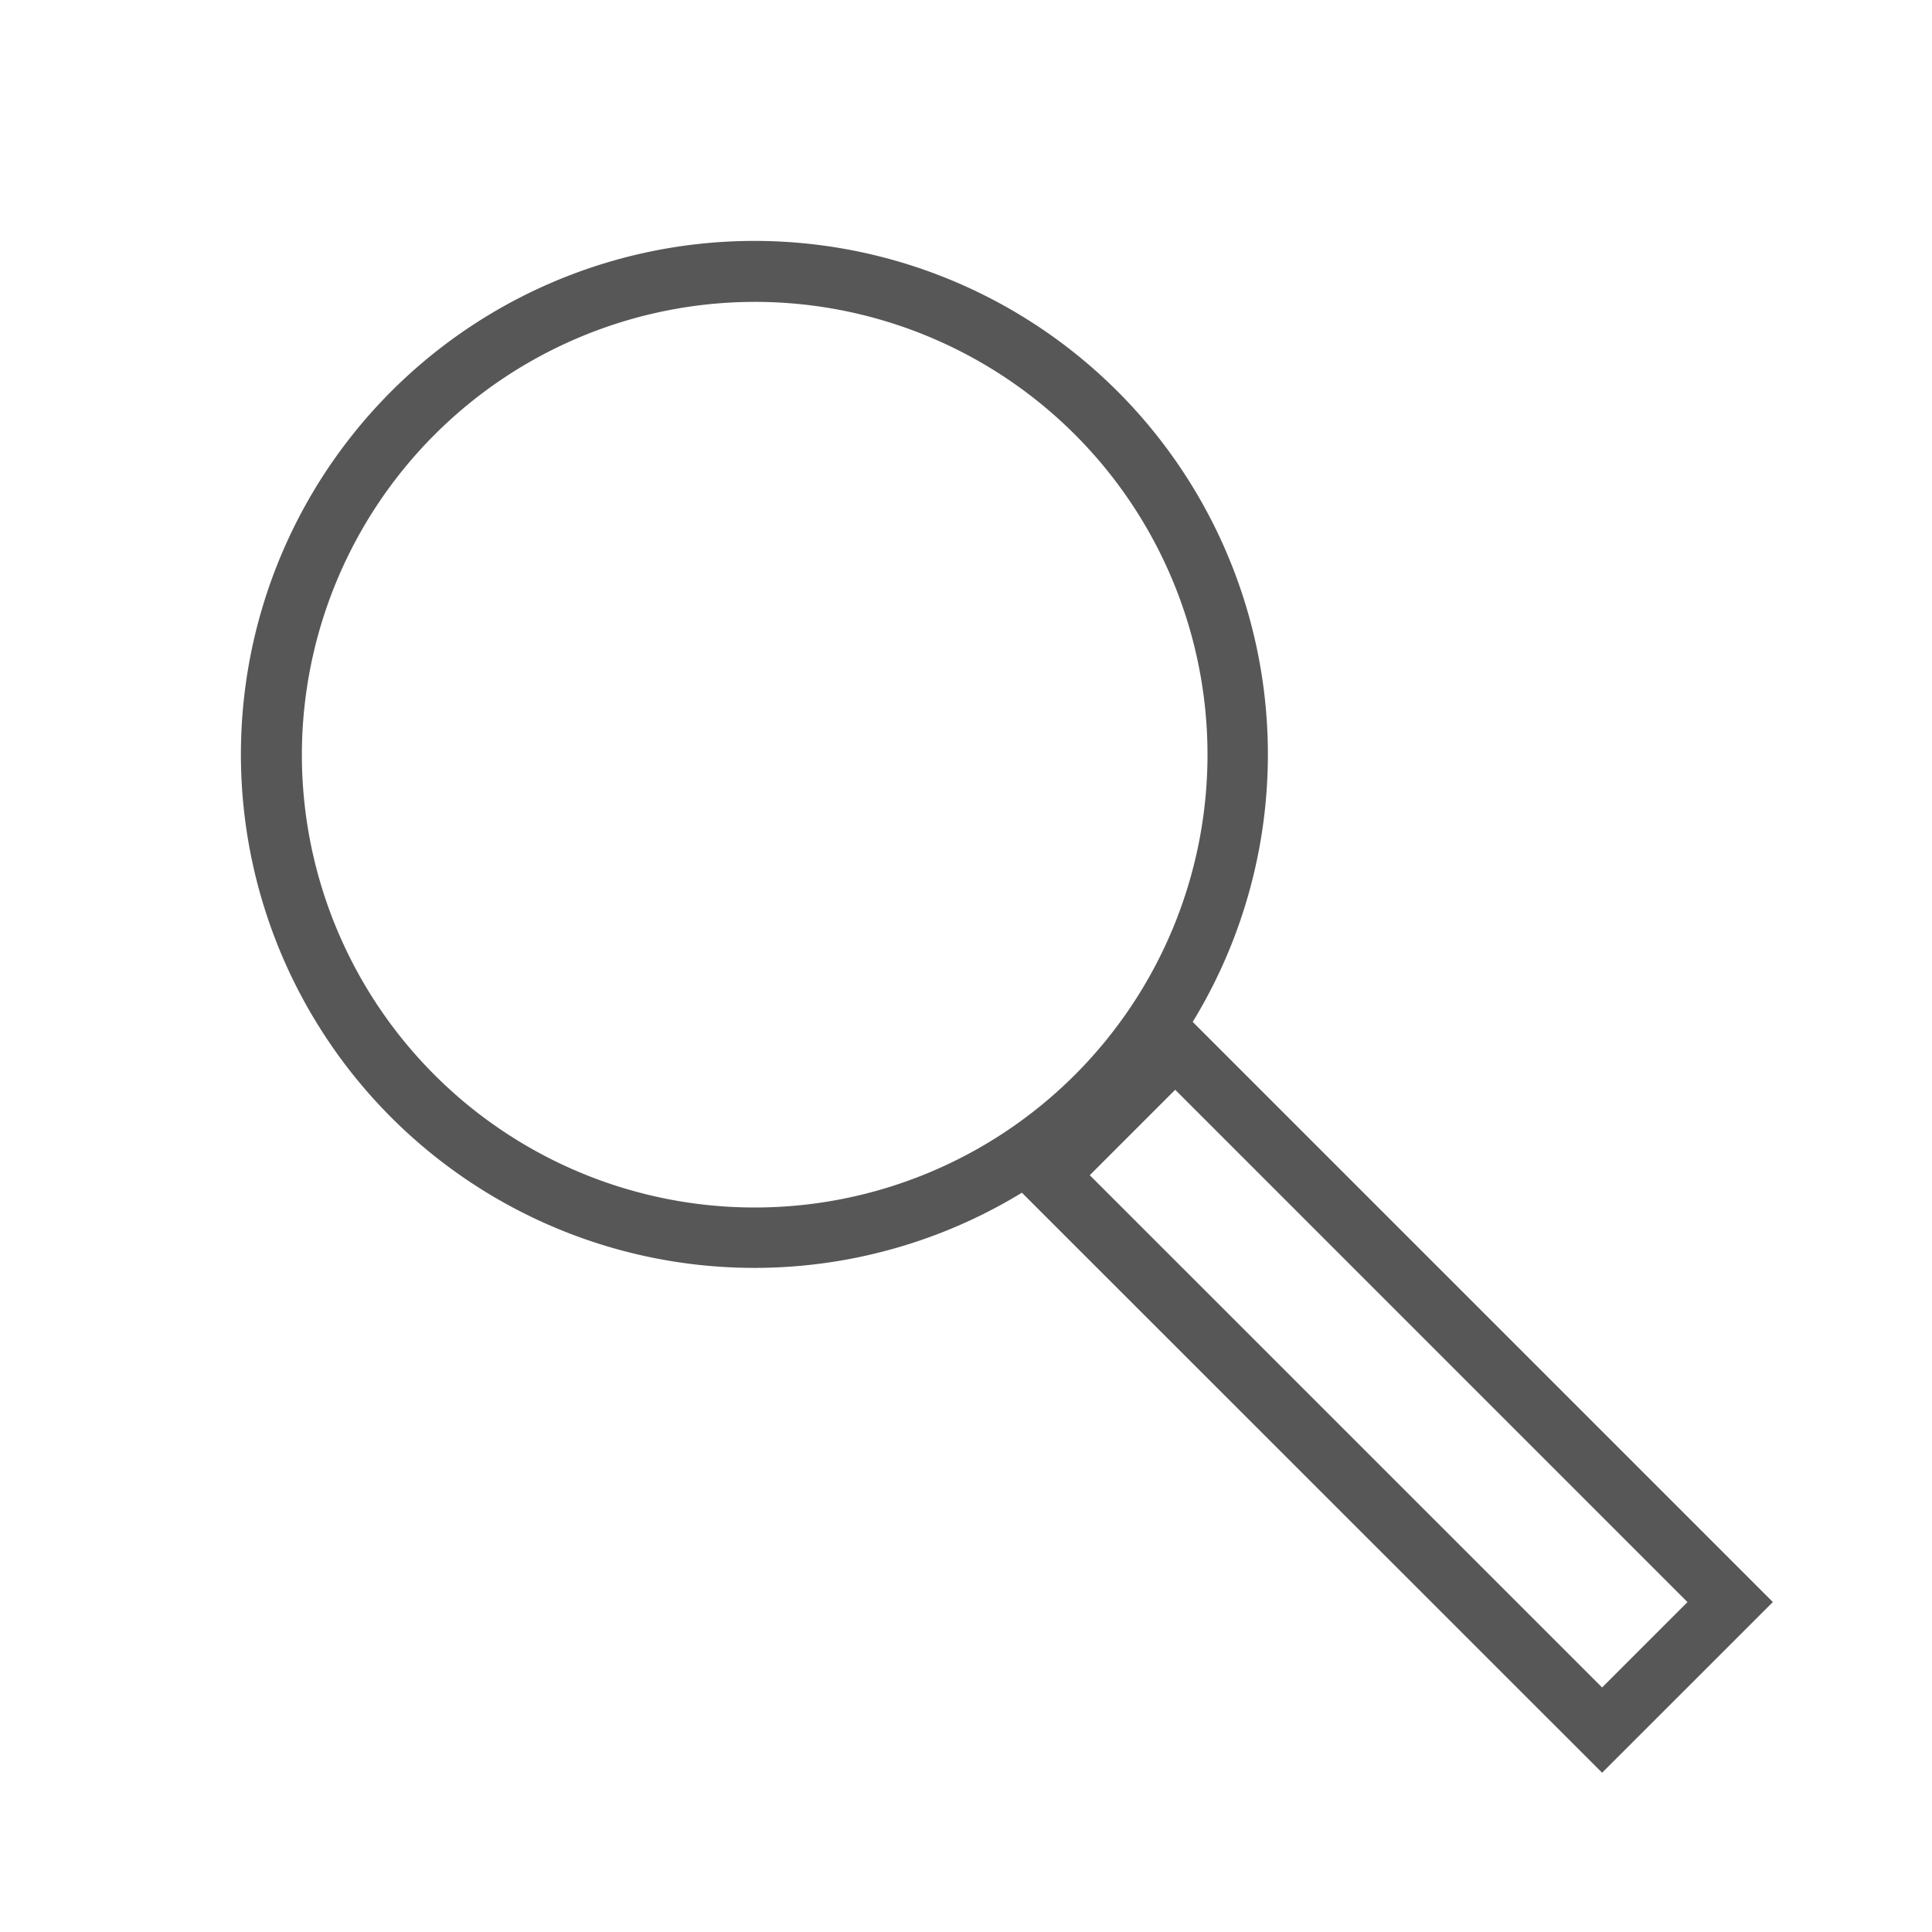 <svg xmlns="http://www.w3.org/2000/svg" xmlns:xlink="http://www.w3.org/1999/xlink" viewBox="307 -674 32 32">
  <defs>
    <style>
      .cls-1 {
        clip-path: url(#clip-icon_search);
      }

      .cls-2 {
        fill: #575757;
      }
    </style>
    <clipPath id="clip-icon_search">
      <rect x="307" y="-674" width="32" height="32"/>
    </clipPath>
  </defs>
  <g id="icon_search" data-name="icon–search" class="cls-1">
    <path id="path-35" class="cls-2" d="M890.926,619.755a8.505,8.505,0,1,1,2.829-2.829l9.609,9.609v0l-2.828,2.827Zm1.124-.29,8.486,8.485,1.414-1.414-8.485-8.486ZM879,612.5a7.5,7.5,0,1,0,7.5-7.5A7.508,7.508,0,0,0,879,612.5Z" transform="translate(-567 -1274)"/>
  </g>
</svg>
